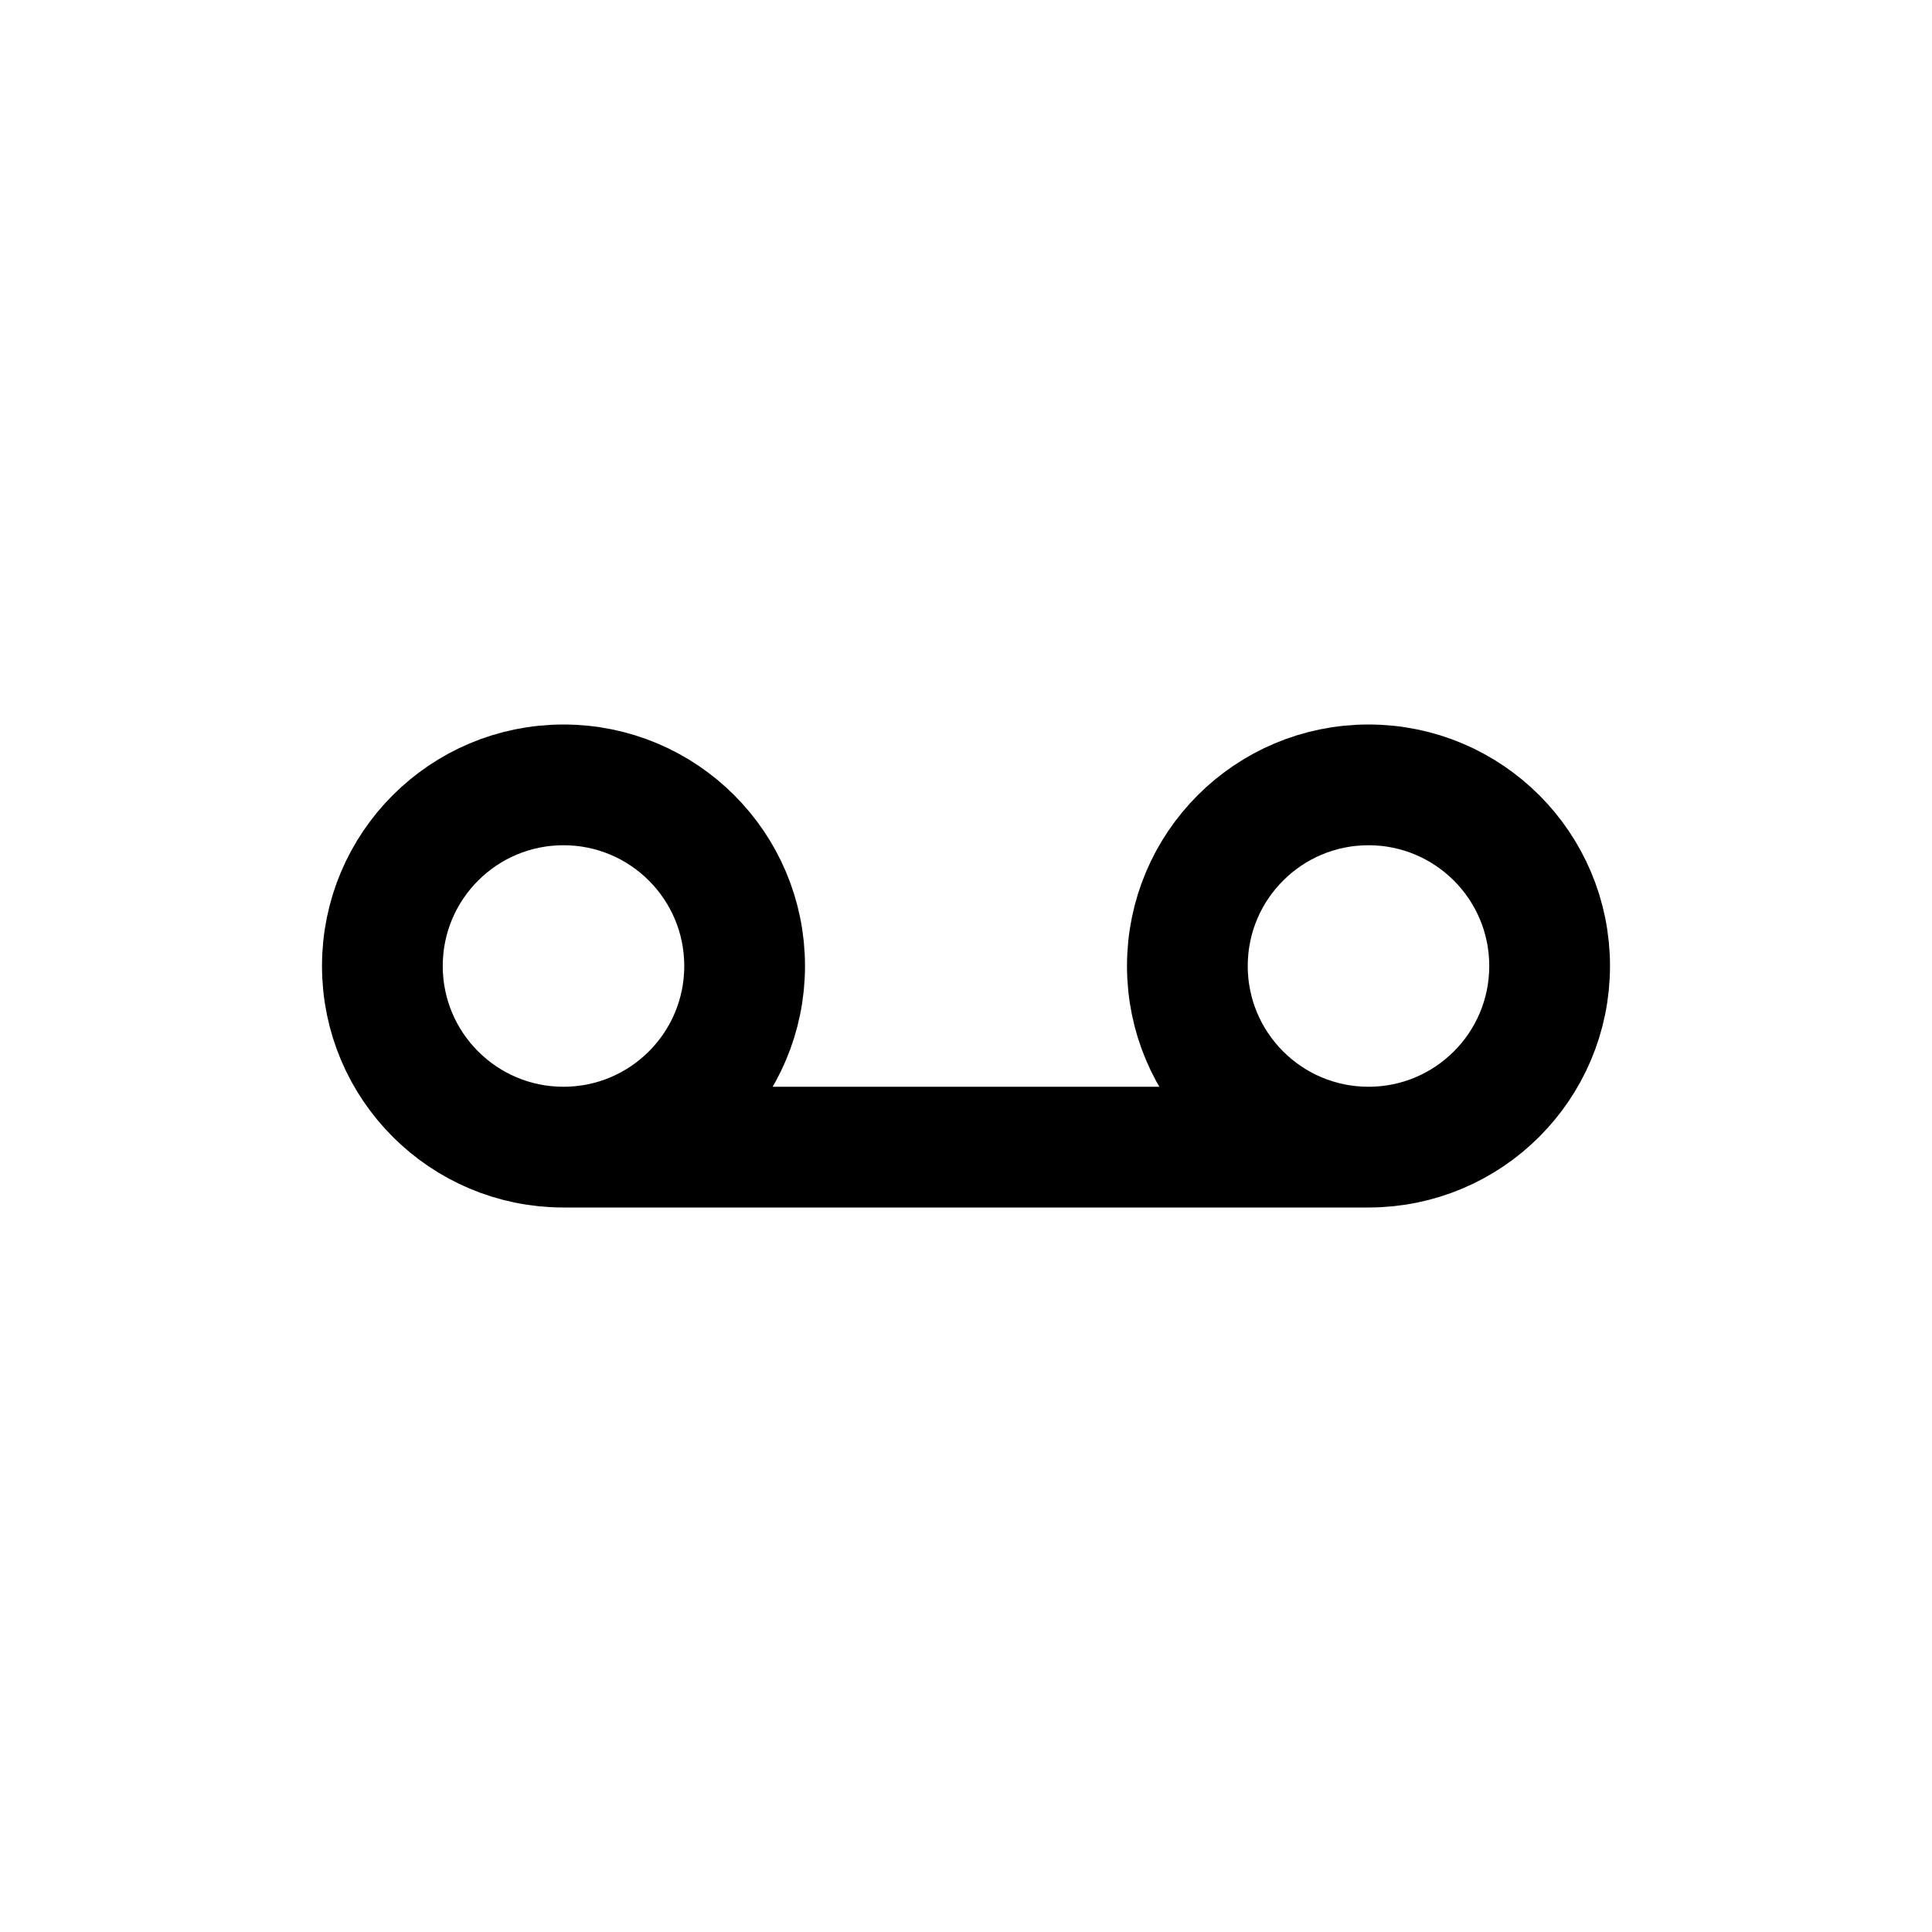 <svg width="24" height="24" viewBox="0 0 24 24" fill="none" xmlns="http://www.w3.org/2000/svg">
<path d="M7 14.25H17M7 14.25C8.243 14.25 9.25 13.243 9.25 12C9.25 10.757 8.243 9.75 7 9.75C5.757 9.75 4.75 10.757 4.75 12C4.75 13.243 5.757 14.25 7 14.25ZM17 14.25C18.243 14.25 19.25 13.243 19.25 12C19.25 10.757 18.243 9.75 17 9.75C15.757 9.75 14.75 10.757 14.75 12C14.75 13.243 15.757 14.25 17 14.25Z" stroke="#141414" style="stroke:#141414;stroke:color(display-p3 0.08 0.08 0.08);stroke-opacity:1;" stroke-width="1.5" stroke-linecap="round" stroke-linejoin="round"/>
</svg>
